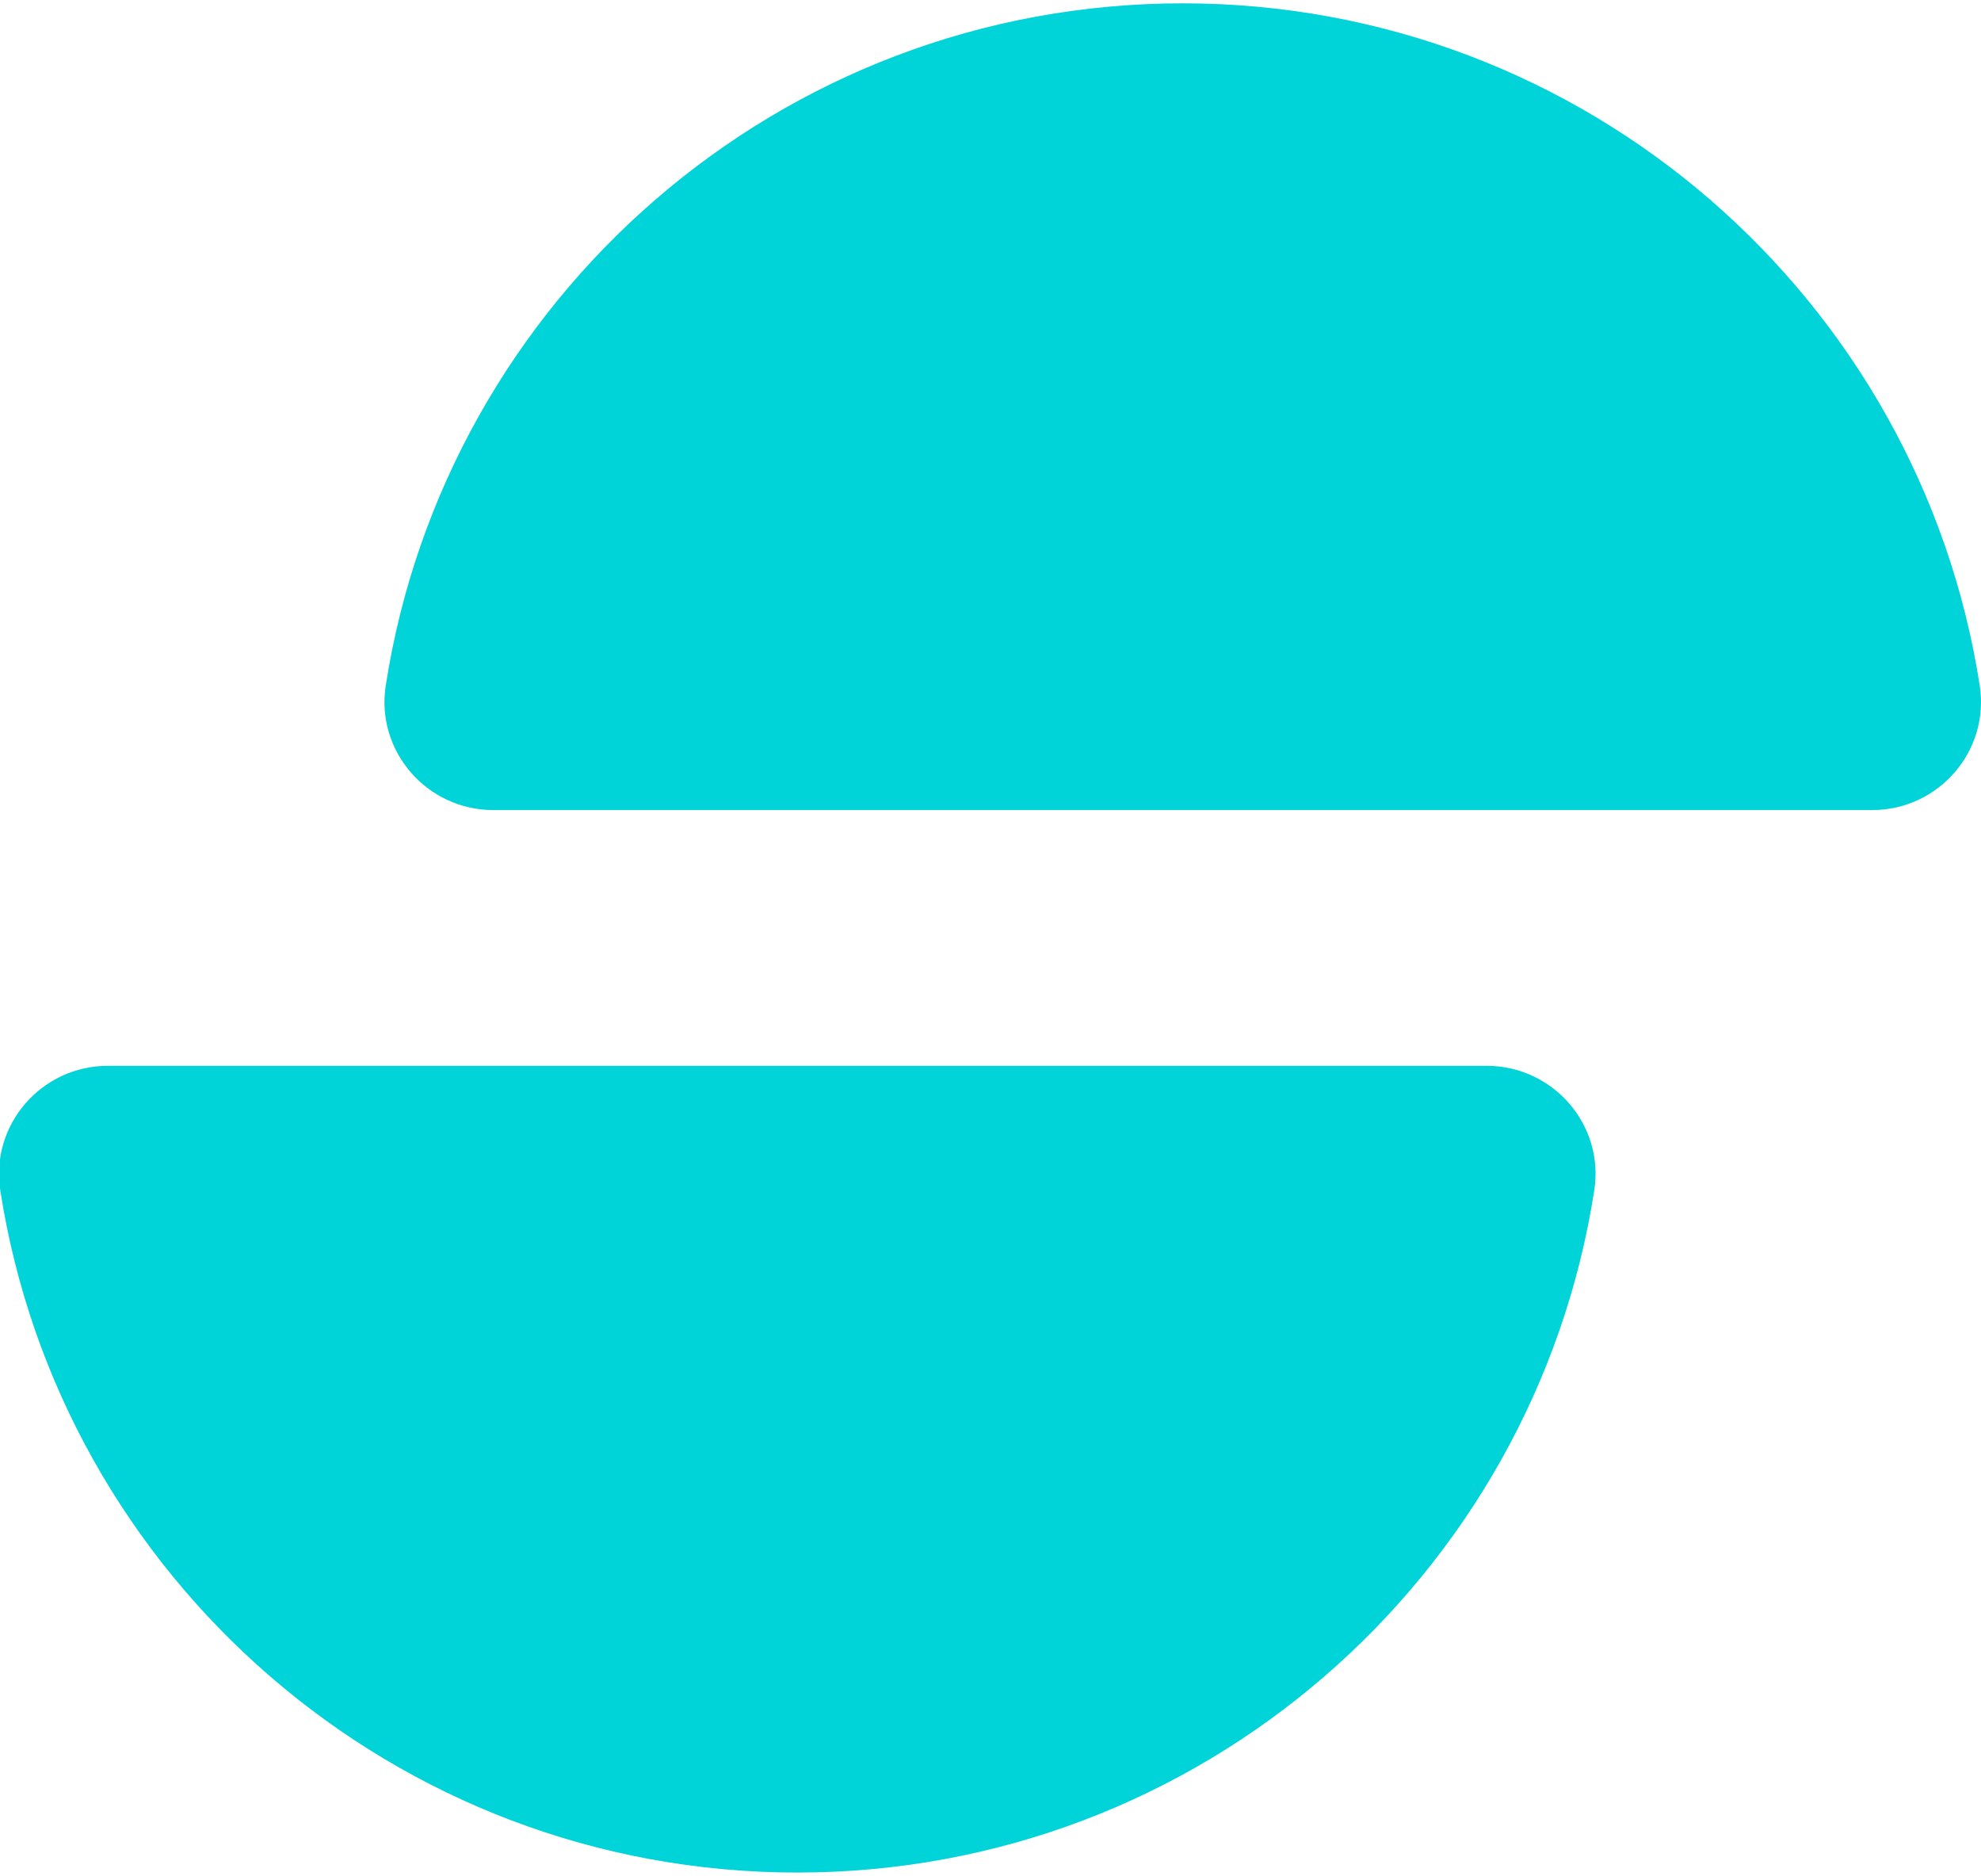 <?xml version="1.0" encoding="utf-8"?>
<!-- Generator: Adobe Illustrator 24.0.2, SVG Export Plug-In . SVG Version: 6.00 Build 0)  -->
<svg version="1.1" id="Layer_1" xmlns="http://www.w3.org/2000/svg" xmlns:xlink="http://www.w3.org/1999/xlink" x="0px" y="0px"
	 viewBox="0 0 219.7 208" style="enable-background:new 0 0 219.7 208;" xml:space="preserve">
<style type="text/css">
	.st0{fill:#00D4D9;}
</style>
<g>
	<g>
		<path class="st0" d="M164.89,118.18c7.35,0,13.05,6.54,11.92,13.8c-6.64,42.85-43.68,75.65-88.39,75.65s-81.75-32.8-88.39-75.65
			c-1.12-7.26,4.57-13.8,11.92-13.8C11.95,118.18,164.89,118.18,164.89,118.18z"/>
		<path class="st0" d="M54.7,89.82c-7.35,0-13.05-6.54-11.92-13.8c6.64-42.85,43.68-75.65,88.39-75.65s81.75,32.8,88.39,75.65
			c1.12,7.26-4.57,13.8-11.92,13.8H54.7z"/>
	</g>
</g>
</svg>
